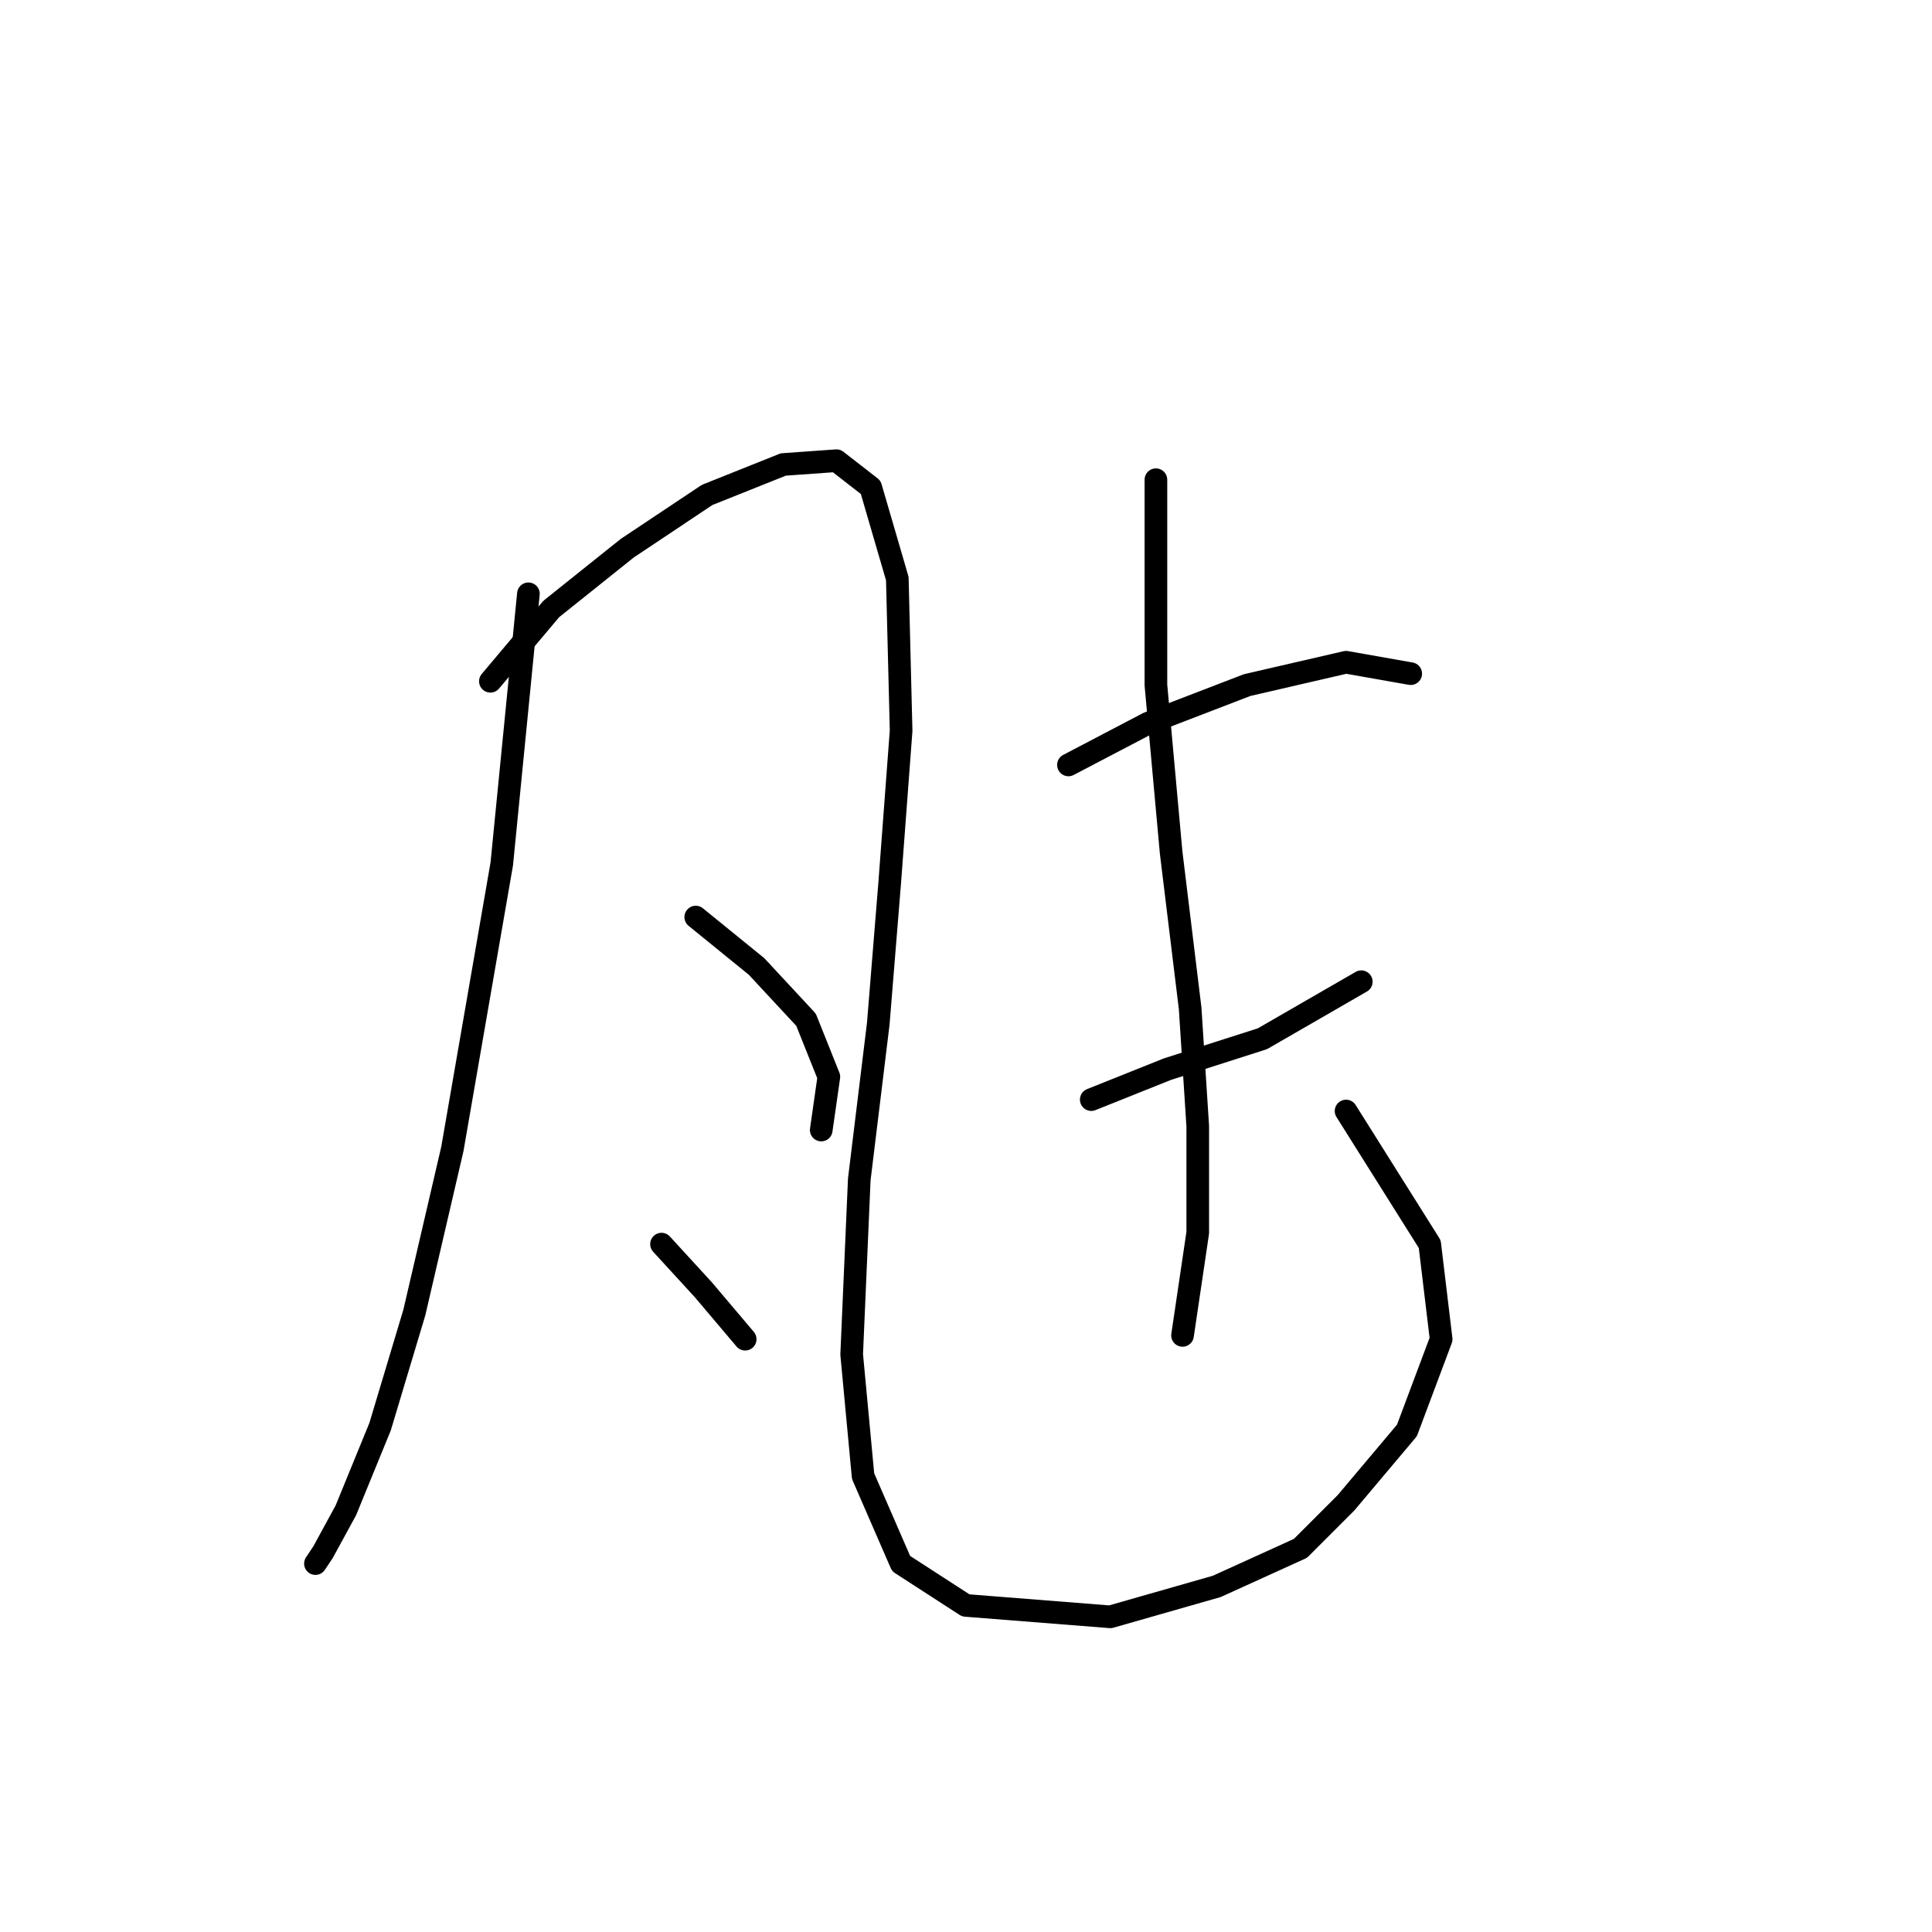 <?xml version="1.0" standalone="no"?>
    <svg width="256" height="256" xmlns="http://www.w3.org/2000/svg" version="1.1">
    <polyline stroke="black" stroke-width="3" stroke-linecap="round" fill="transparent" stroke-linejoin="round" points="70.017 78.682 66.489 114.46 59.938 152.255 54.899 173.924 50.364 189.042 45.828 200.128 42.805 205.671 41.797 207.183 41.797 207.183 " />
        <polyline stroke="black" stroke-width="3" stroke-linecap="round" fill="transparent" stroke-linejoin="round" points="64.978 90.272 73.04 80.697 83.119 72.635 93.701 65.58 103.78 61.548 110.835 61.044 115.37 64.572 118.898 76.666 119.402 96.823 117.89 116.98 116.378 135.625 113.858 156.286 112.851 179.467 114.362 195.593 119.402 207.183 127.968 212.726 147.118 214.238 161.227 210.206 172.314 205.167 178.361 199.12 186.424 189.545 190.959 177.451 189.447 164.853 178.361 147.216 178.361 147.216 " />
        <polyline stroke="black" stroke-width="3" stroke-linecap="round" fill="transparent" stroke-linejoin="round" points="92.19 121.515 100.252 128.066 106.803 135.121 109.827 142.68 108.819 149.735 108.819 149.735 " />
        <polyline stroke="black" stroke-width="3" stroke-linecap="round" fill="transparent" stroke-linejoin="round" points="87.654 164.853 93.197 170.9 98.741 177.451 98.741 177.451 " />
        <polyline stroke="black" stroke-width="3" stroke-linecap="round" fill="transparent" stroke-linejoin="round" points="141.574 101.358 152.157 95.815 165.259 90.776 178.361 87.752 186.928 89.264 186.928 89.264 " />
        <polyline stroke="black" stroke-width="3" stroke-linecap="round" fill="transparent" stroke-linejoin="round" points="144.598 145.704 154.676 141.672 167.275 137.641 180.377 130.082 180.377 130.082 " />
        <polyline stroke="black" stroke-width="3" stroke-linecap="round" fill="transparent" stroke-linejoin="round" points="153.165 63.564 153.165 90.776 155.18 112.949 157.7 133.61 158.708 149.231 158.708 163.341 156.692 176.947 156.692 176.947 " />
        </svg>